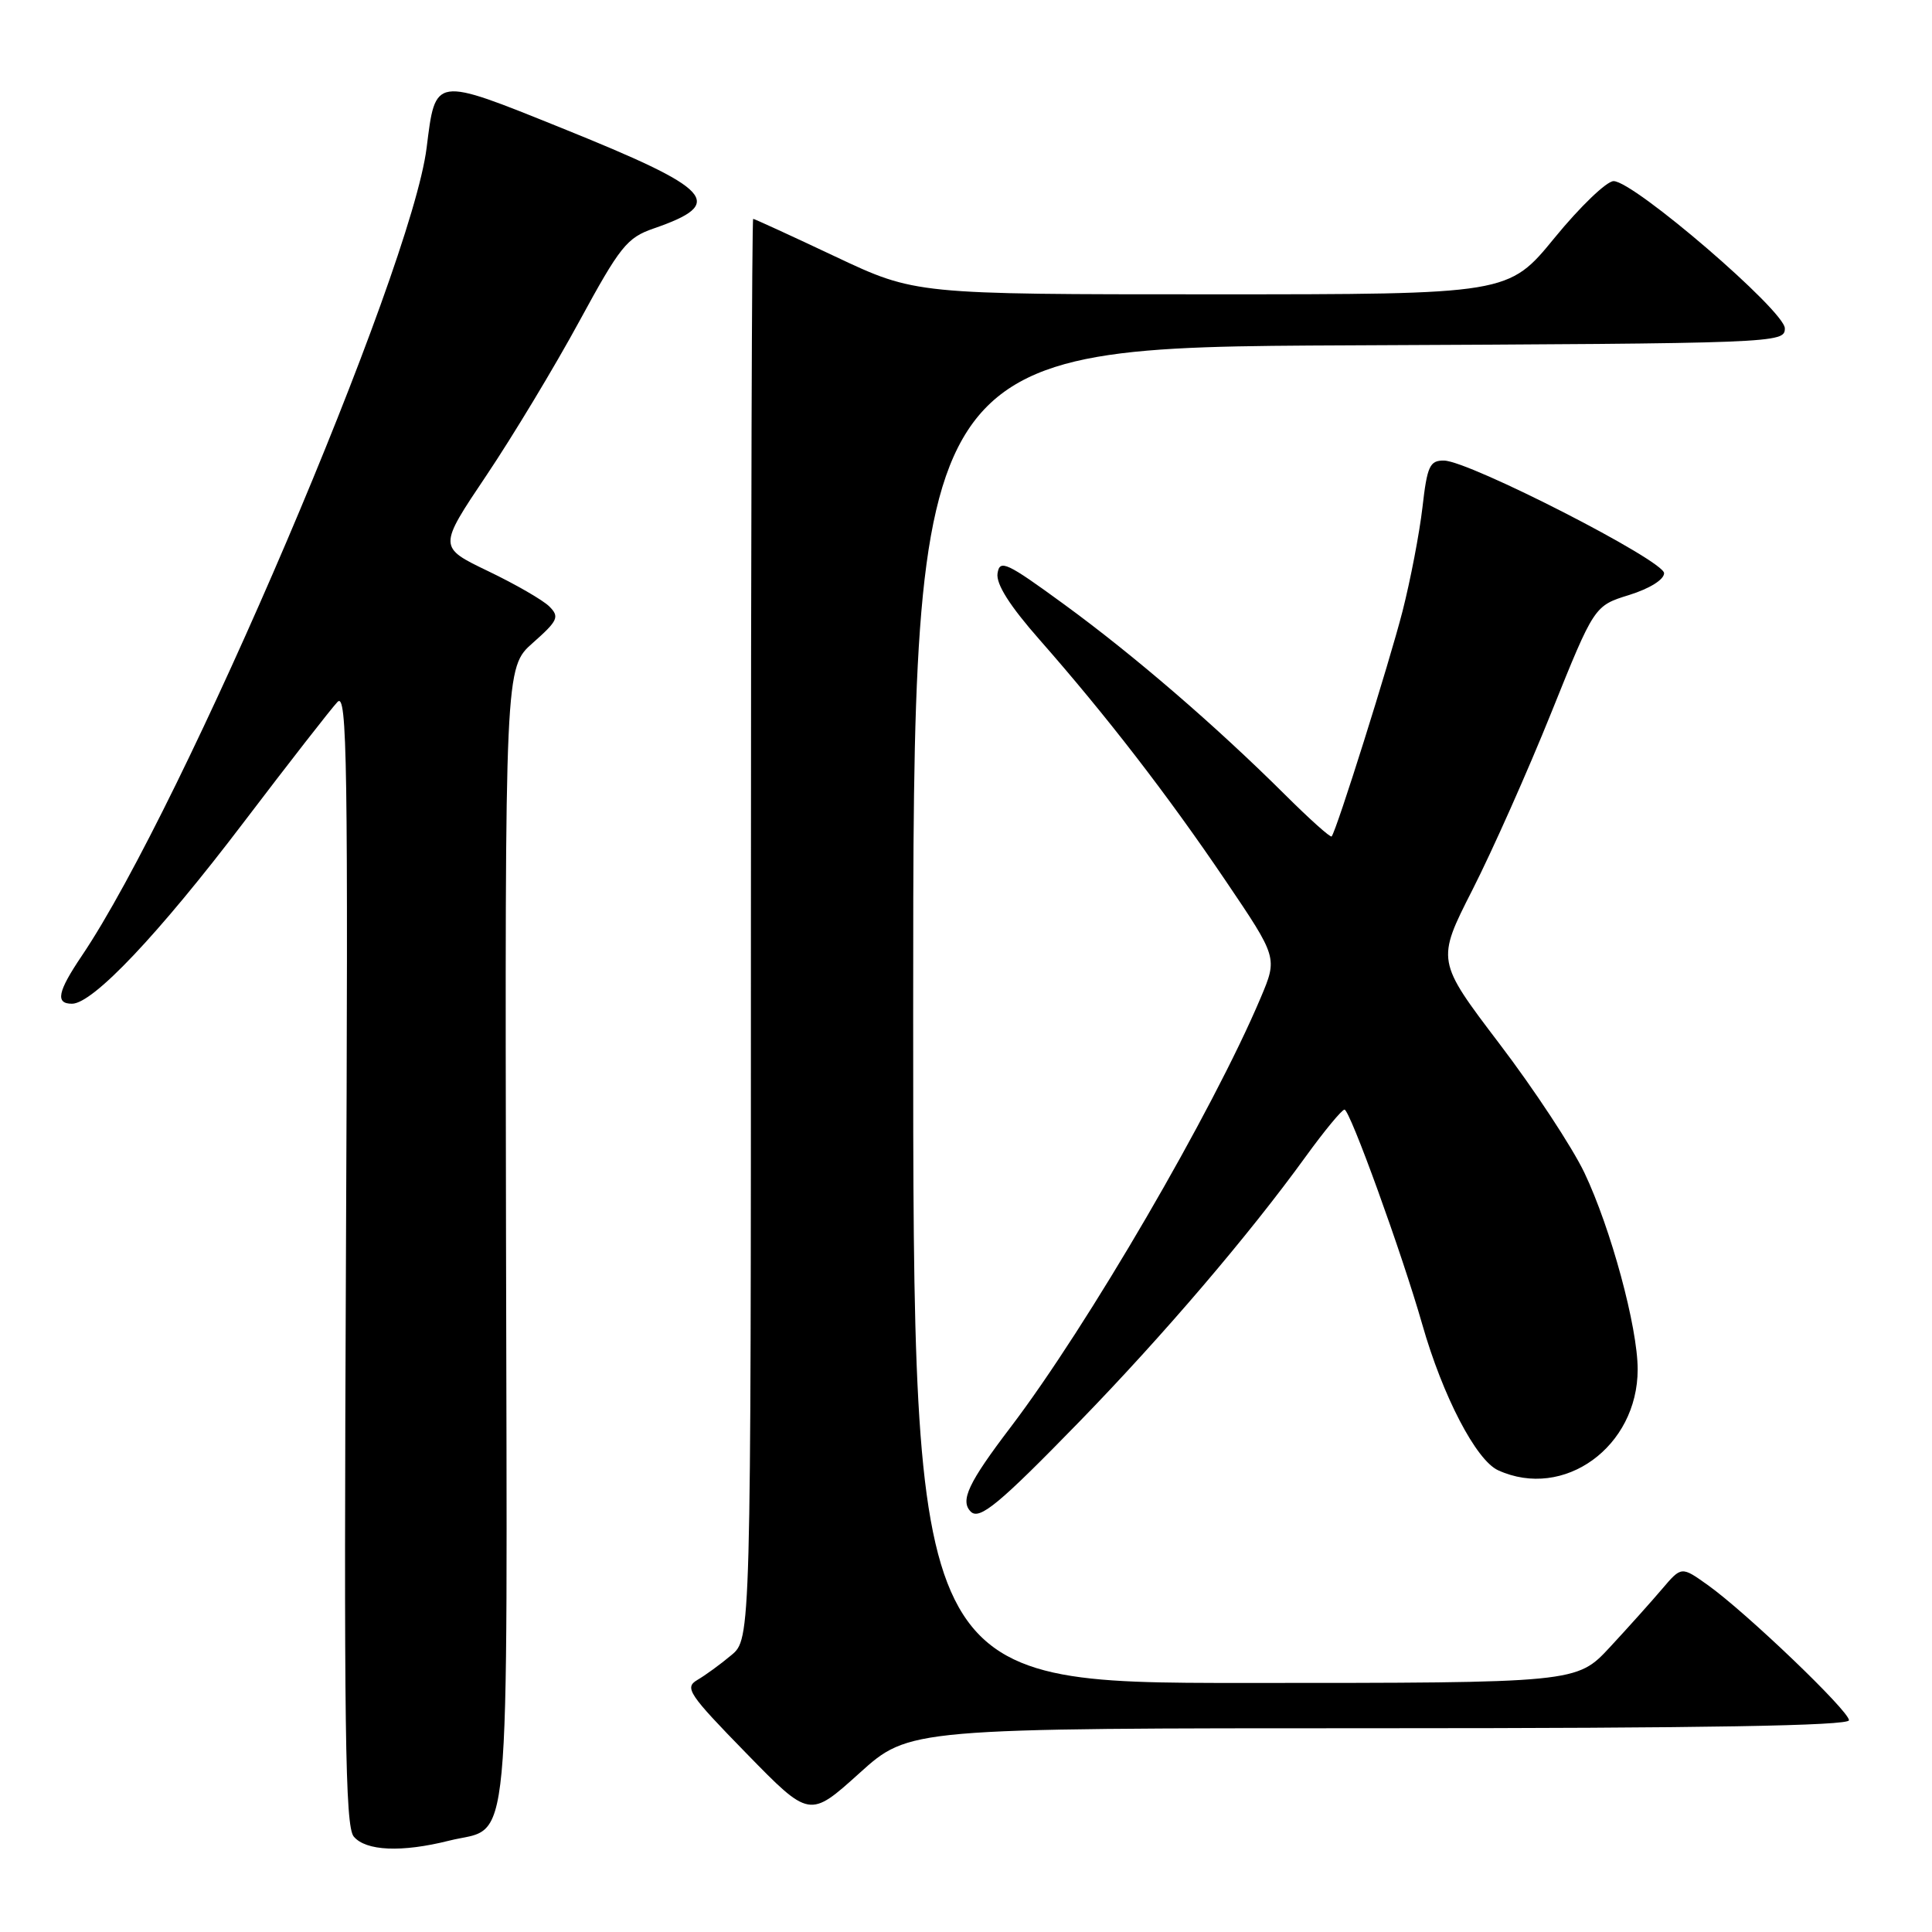 <?xml version="1.0" encoding="UTF-8" standalone="no"?>
<!DOCTYPE svg PUBLIC "-//W3C//DTD SVG 1.1//EN" "http://www.w3.org/Graphics/SVG/1.1/DTD/svg11.dtd" >
<svg xmlns="http://www.w3.org/2000/svg" xmlns:xlink="http://www.w3.org/1999/xlink" version="1.1" viewBox="0 0 256 256">
 <g >
 <path fill="currentColor"
d=" M 59.50 243.90 C 67.84 241.80 67.21 248.49 67.05 163.79 C 66.91 88.44 66.91 88.44 70.62 85.17 C 73.94 82.23 74.16 81.73 72.79 80.36 C 71.95 79.52 68.29 77.41 64.66 75.67 C 58.07 72.50 58.07 72.50 64.45 63.00 C 67.96 57.77 73.50 48.58 76.77 42.56 C 82.16 32.65 83.07 31.50 86.60 30.28 C 96.29 26.93 94.64 25.12 74.41 16.96 C 57.44 10.12 57.72 10.08 56.53 19.58 C 54.48 35.98 24.28 106.75 10.82 126.68 C 7.63 131.41 7.31 133.00 9.54 133.00 C 12.31 133.00 21.02 123.79 32.26 109.00 C 38.32 101.03 43.93 93.83 44.73 93.00 C 46.00 91.69 46.14 100.96 45.84 166.60 C 45.56 229.15 45.73 241.97 46.87 243.35 C 48.47 245.27 53.21 245.48 59.50 243.90 Z  M 182.74 229.00 C 225.83 229.00 245.00 228.67 245.00 227.94 C 245.00 226.70 231.34 213.62 226.28 210.02 C 222.80 207.54 222.80 207.54 220.26 210.52 C 218.87 212.16 215.75 215.64 213.33 218.25 C 208.92 223.00 208.92 223.00 164.96 223.00 C 121.00 223.00 121.00 223.00 121.00 134.51 C 121.00 46.02 121.00 46.02 178.75 45.76 C 235.61 45.50 236.50 45.47 236.50 43.51 C 236.50 41.20 216.50 24.00 213.81 24.00 C 212.89 24.00 209.37 27.38 206.00 31.50 C 199.87 39.00 199.87 39.00 160.58 39.00 C 121.29 39.00 121.29 39.00 110.69 34.00 C 104.87 31.25 99.96 29.00 99.80 29.00 C 99.63 29.00 99.50 71.34 99.50 123.08 C 99.50 217.17 99.50 217.17 96.89 219.33 C 95.46 220.53 93.44 222.00 92.39 222.61 C 90.67 223.63 91.24 224.48 98.89 232.32 C 107.27 240.91 107.27 240.91 113.87 234.96 C 120.47 229.00 120.47 229.00 182.74 229.00 Z  M 143.05 188.35 C 154.16 176.92 165.49 163.65 173.00 153.27 C 175.47 149.86 177.79 147.05 178.15 147.03 C 178.86 147.00 185.76 166.05 188.46 175.50 C 191.17 185.00 195.59 193.49 198.51 194.82 C 207.22 198.79 217.00 191.71 217.00 181.45 C 217.00 175.86 213.45 162.77 209.94 155.39 C 208.34 152.04 203.28 144.34 198.68 138.30 C 190.33 127.30 190.33 127.30 195.11 117.90 C 197.74 112.73 202.45 102.15 205.57 94.39 C 211.25 80.27 211.25 80.27 215.87 78.84 C 218.59 77.99 220.50 76.80 220.50 75.95 C 220.50 74.28 194.70 61.08 191.35 61.03 C 189.45 61.00 189.11 61.73 188.48 67.25 C 188.08 70.69 186.89 76.88 185.84 81.00 C 184.07 87.90 177.10 110.06 176.45 110.83 C 176.29 111.02 173.53 108.54 170.30 105.33 C 161.07 96.15 150.24 86.82 141.00 80.08 C 133.36 74.50 132.47 74.09 132.18 75.97 C 131.96 77.38 133.78 80.26 137.76 84.78 C 146.63 94.87 154.72 105.35 162.40 116.70 C 169.29 126.89 169.29 126.89 167.05 132.20 C 160.70 147.24 144.12 175.70 133.89 189.14 C 128.31 196.48 127.19 198.85 128.63 200.30 C 129.79 201.46 132.42 199.27 143.05 188.35 Z "/>
</g>
</svg>
